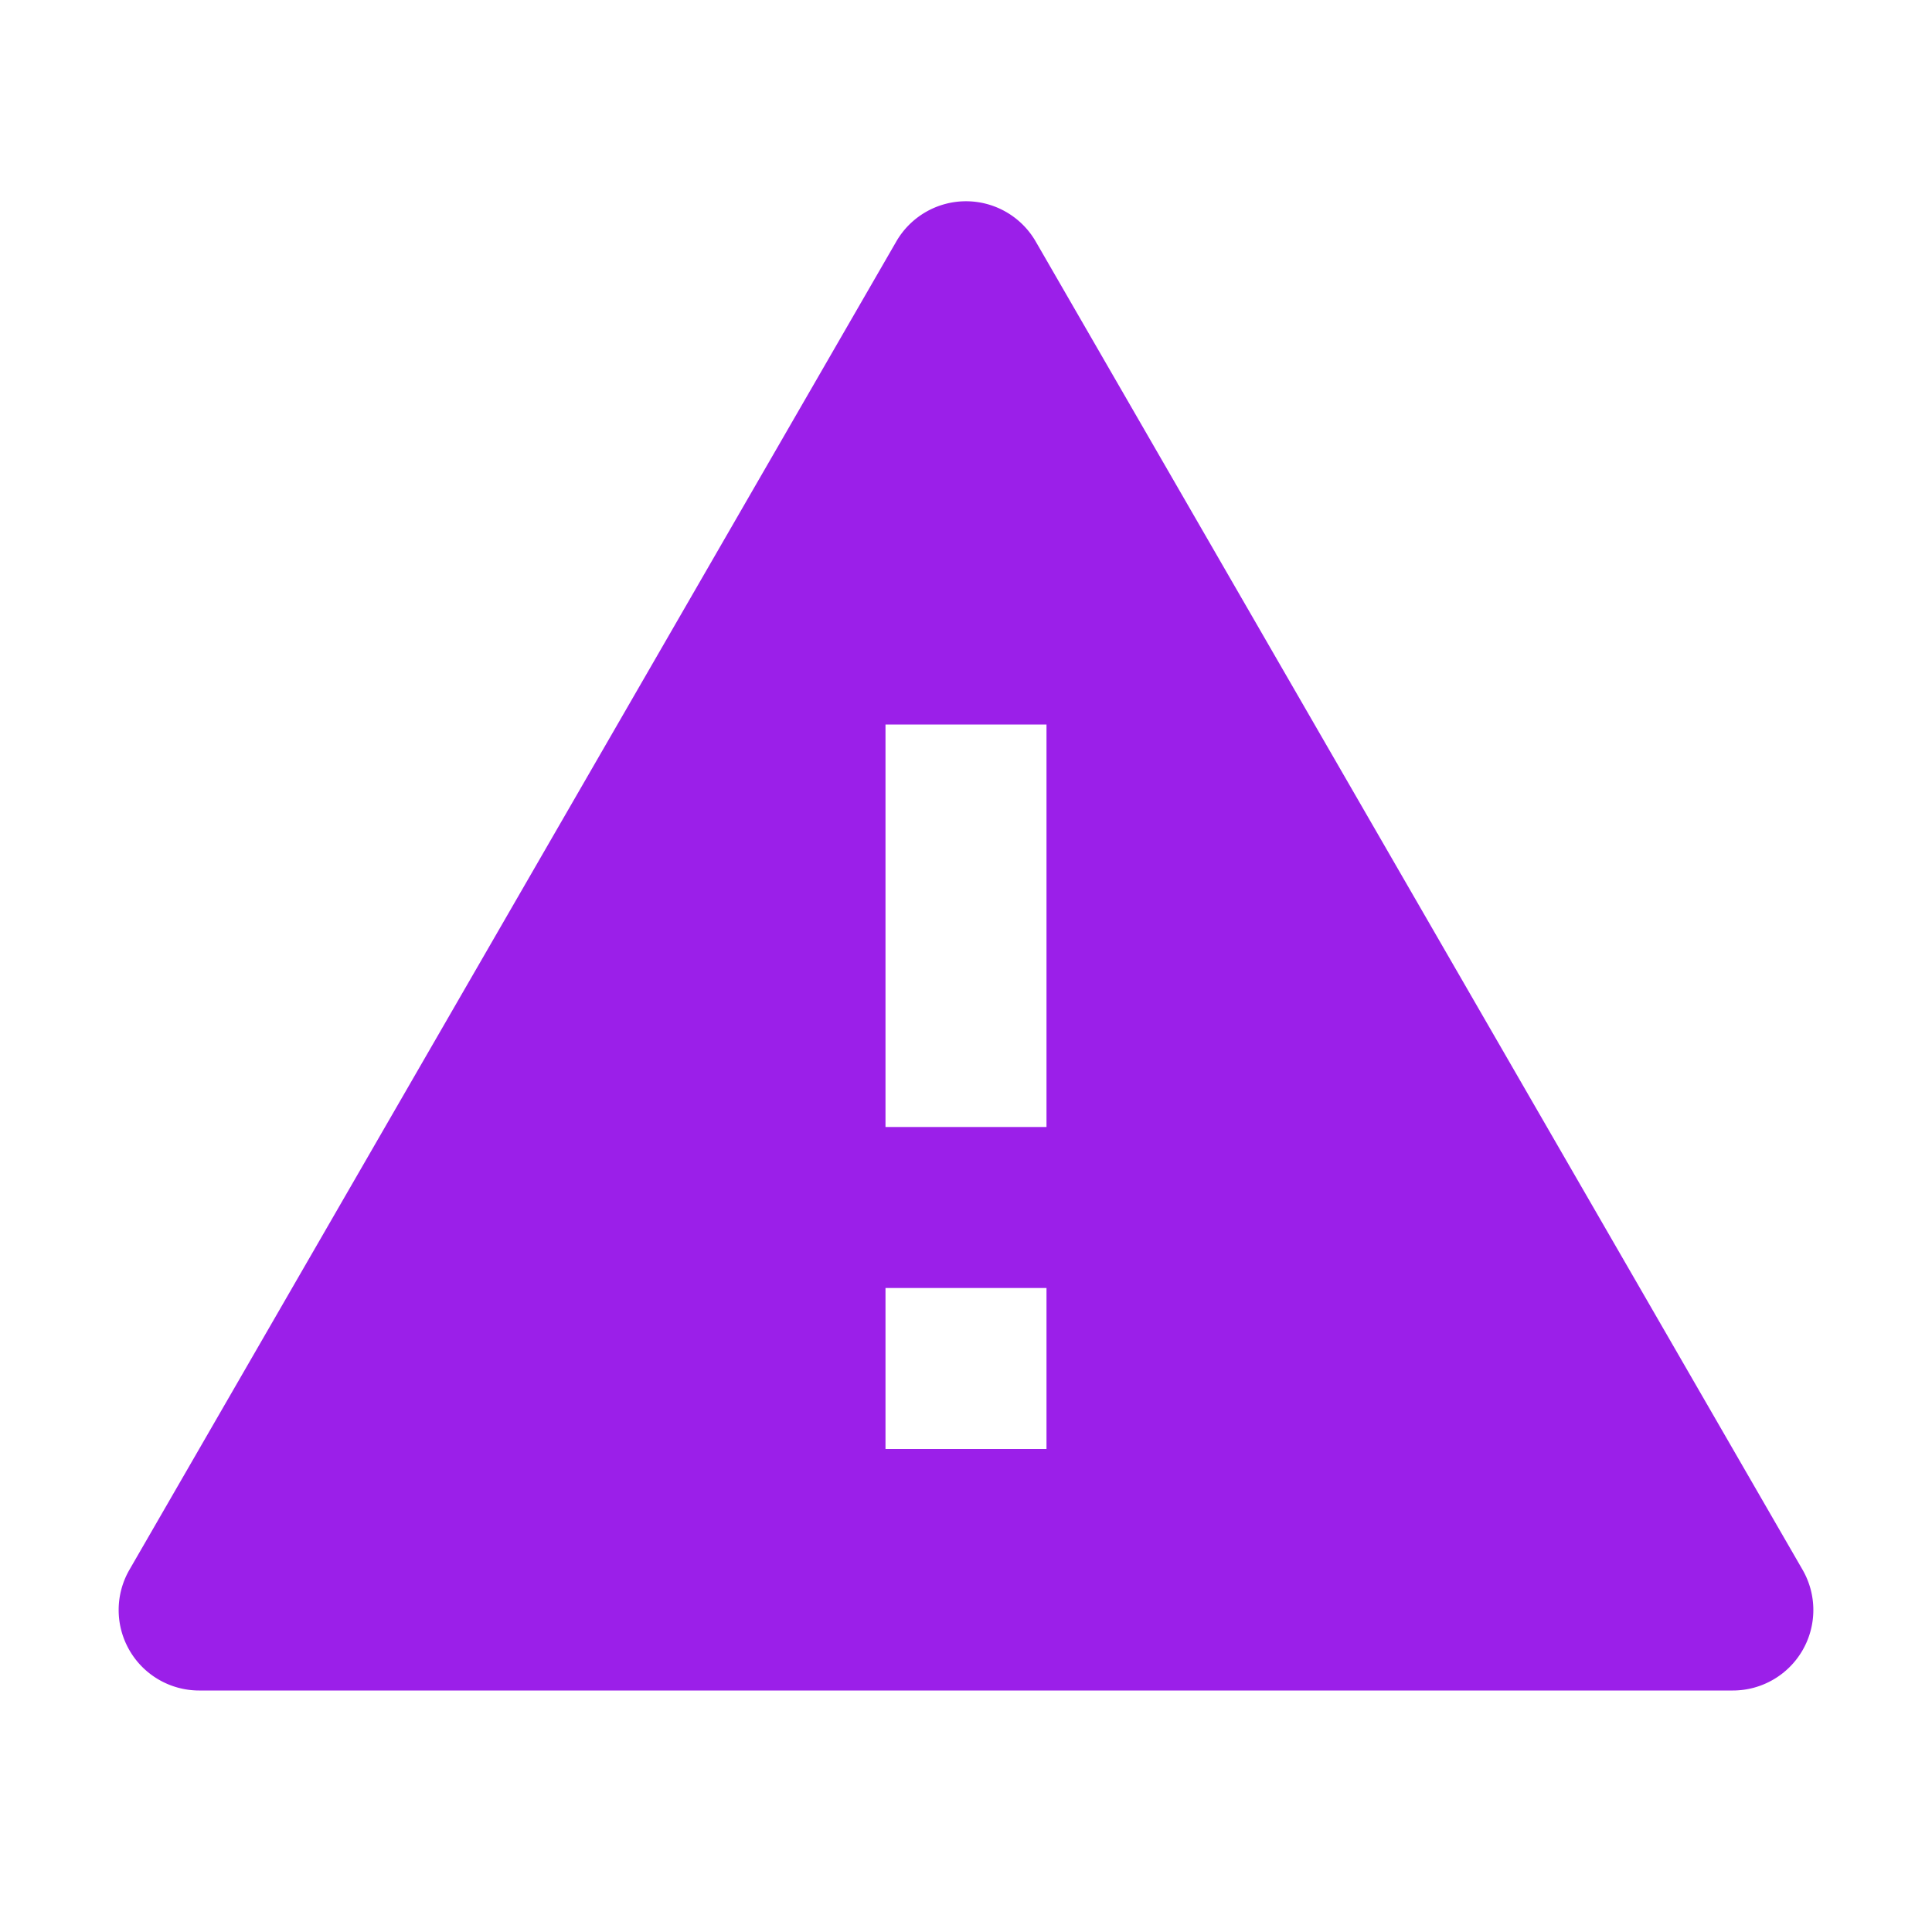 <svg
        stroke='currentColor'
        fill='currentColor'
        stroke-width='0'
        viewBox='0 0 24 24'
        height='1em'
        width='1em'
        xmlns='http://www.w3.org/2000/svg'
        style='font-size: 20px; color: rgb(155, 31, 233);'
      >
        <g>
          <path fill='none' d='M0 0h24v24H0z'></path>
          <path d='M12.866 3l9.526 16.5a1 1 0 0 1-.866 1.5H2.474a1 1 0 0 1-.866-1.5L11.134 3a1 1 0 0 1 1.732 0zM11 16v2h2v-2h-2zm0-7v5h2V9h-2z'></path>
        </g>
      </svg>